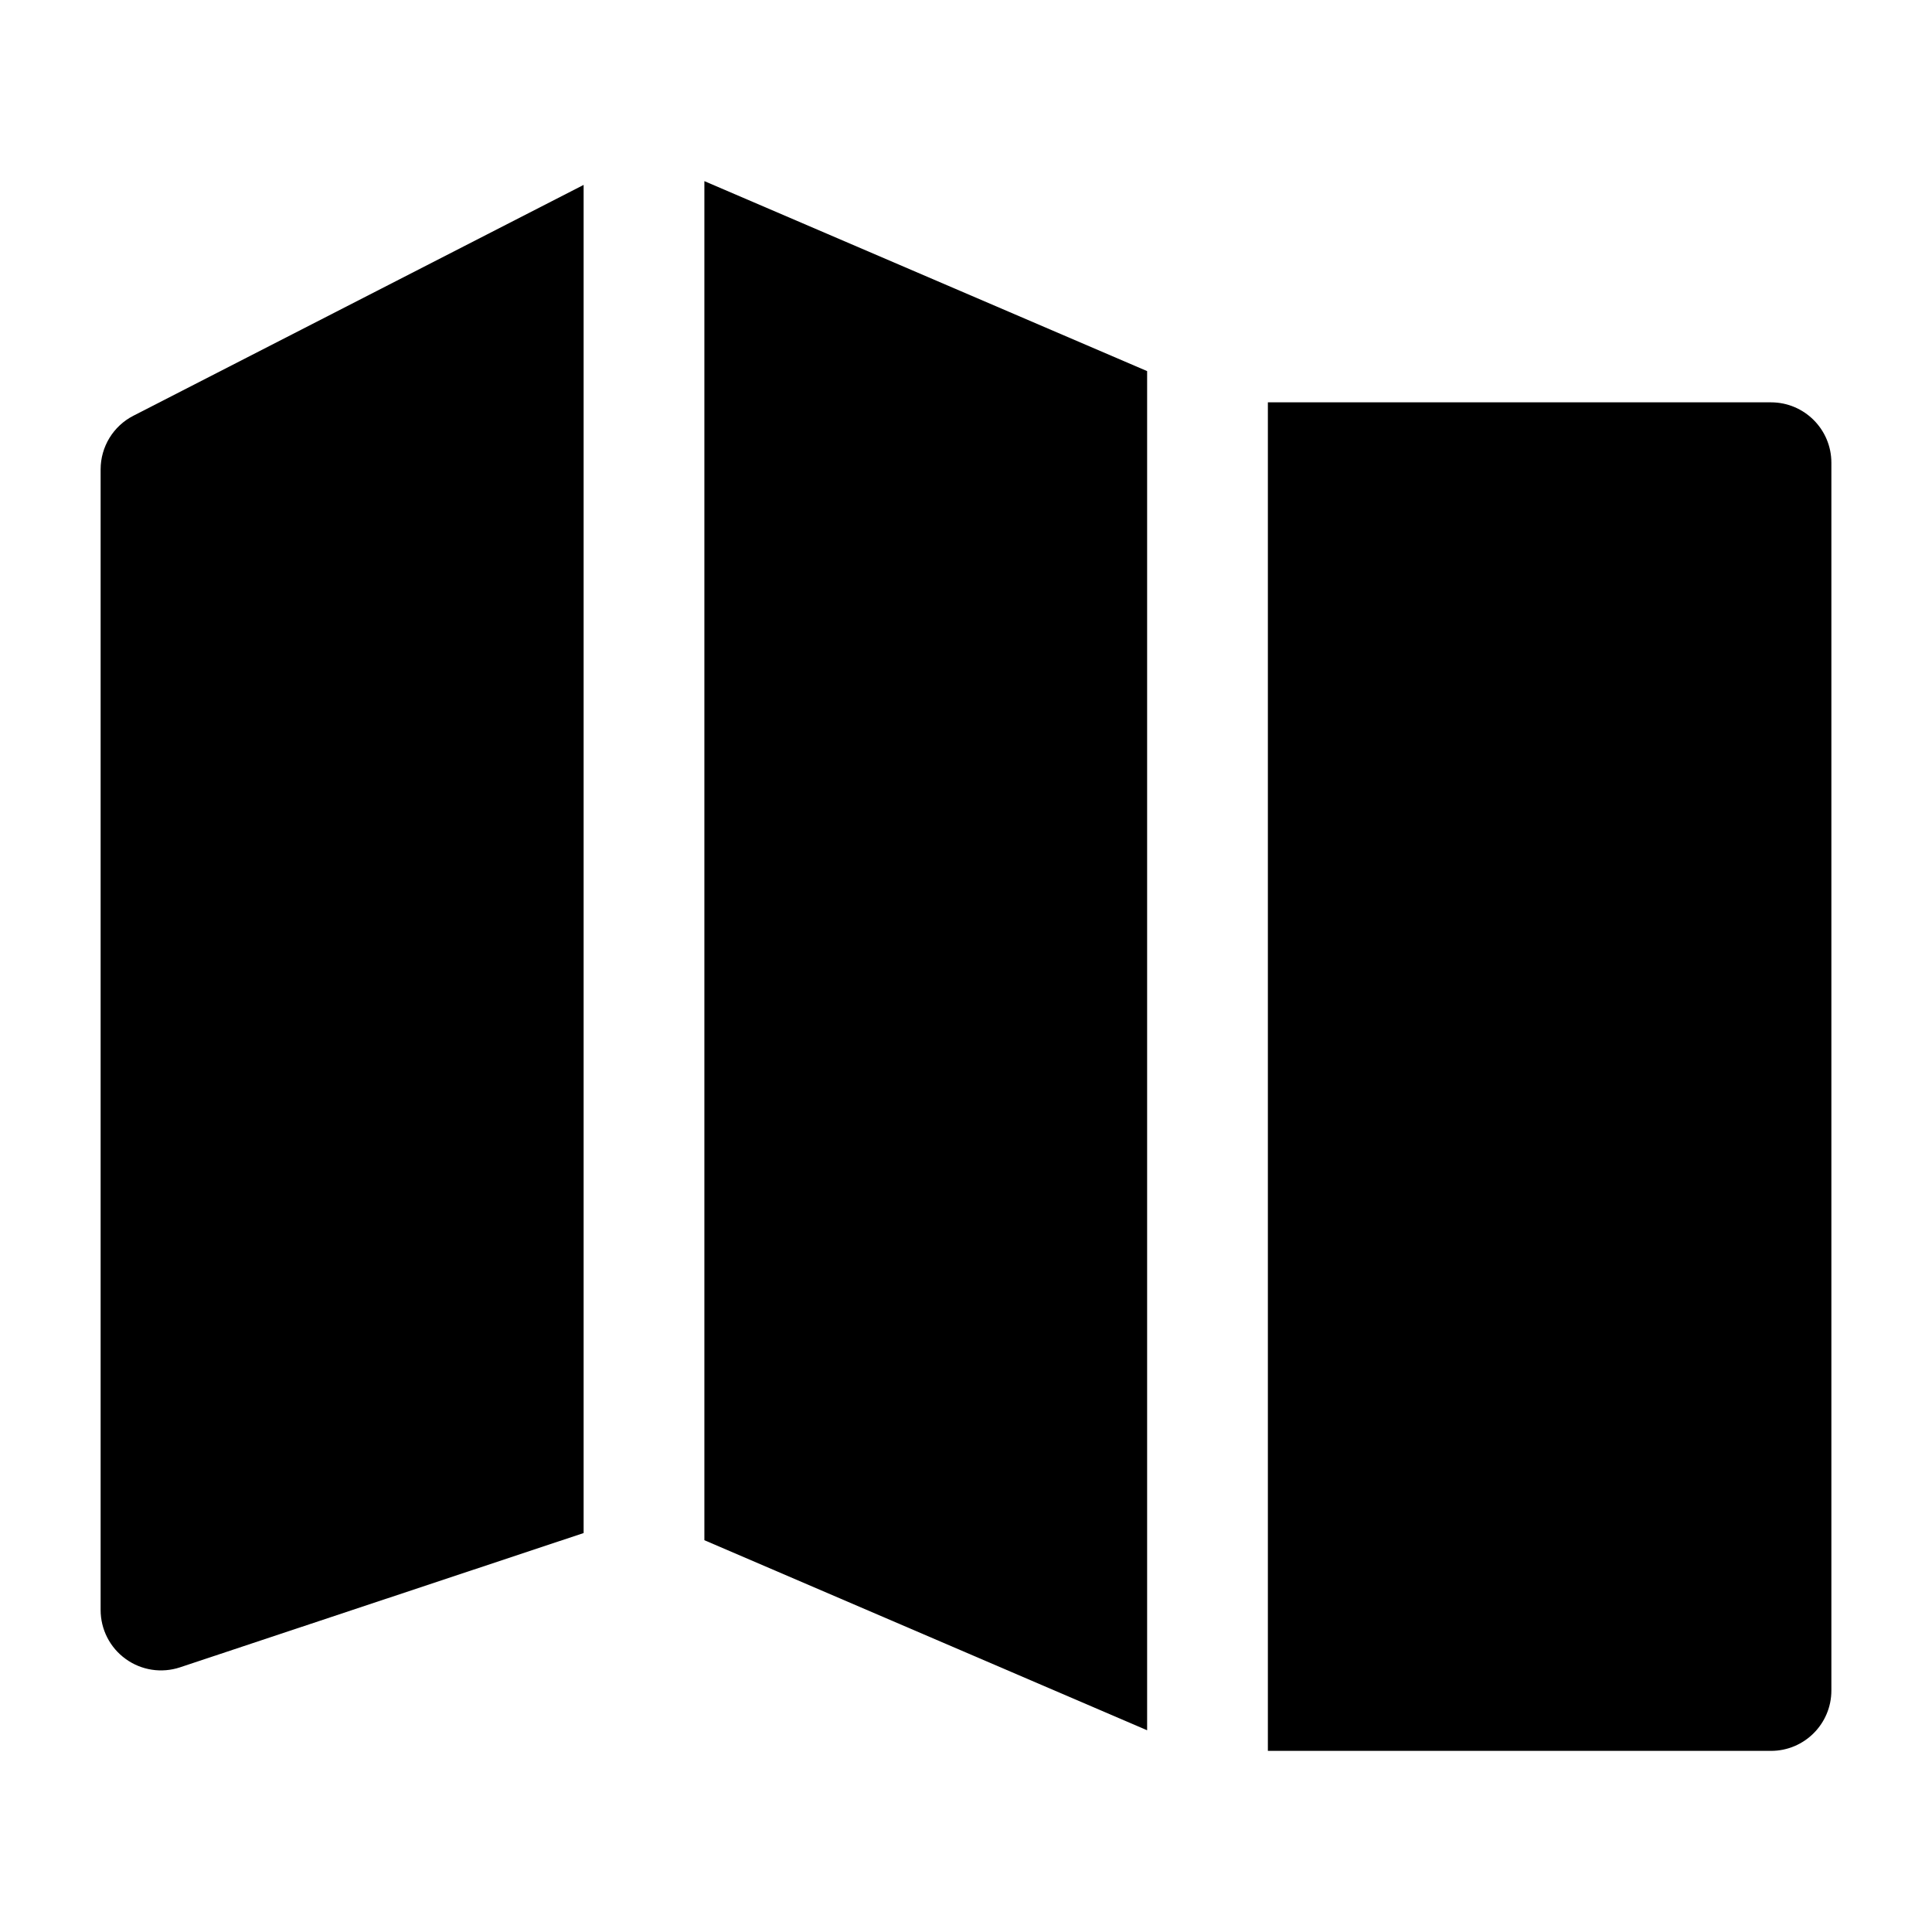 <svg width="24" height="24" viewBox="0 0 24 24" xmlns="http://www.w3.org/2000/svg">
    <path d="M1.658 5.164L7.25 2.297L7.25 19.044L2.237 20.712C2.008 20.788 1.757 20.75 1.561 20.608C1.366 20.468 1.25 20.241 1.25 20V5.831C1.25 5.55 1.407 5.292 1.658 5.164Z"/>
    <path d="M14.25 21.494L8.75 19.133L8.75 2.25L14.25 4.61V21.494Z"/>
    <path d="M15.75 21.75H22C22.414 21.75 22.75 21.414 22.75 21V5.748C22.75 5.334 22.414 4.998 22 4.998H15.75V21.75Z"/>
</svg>
